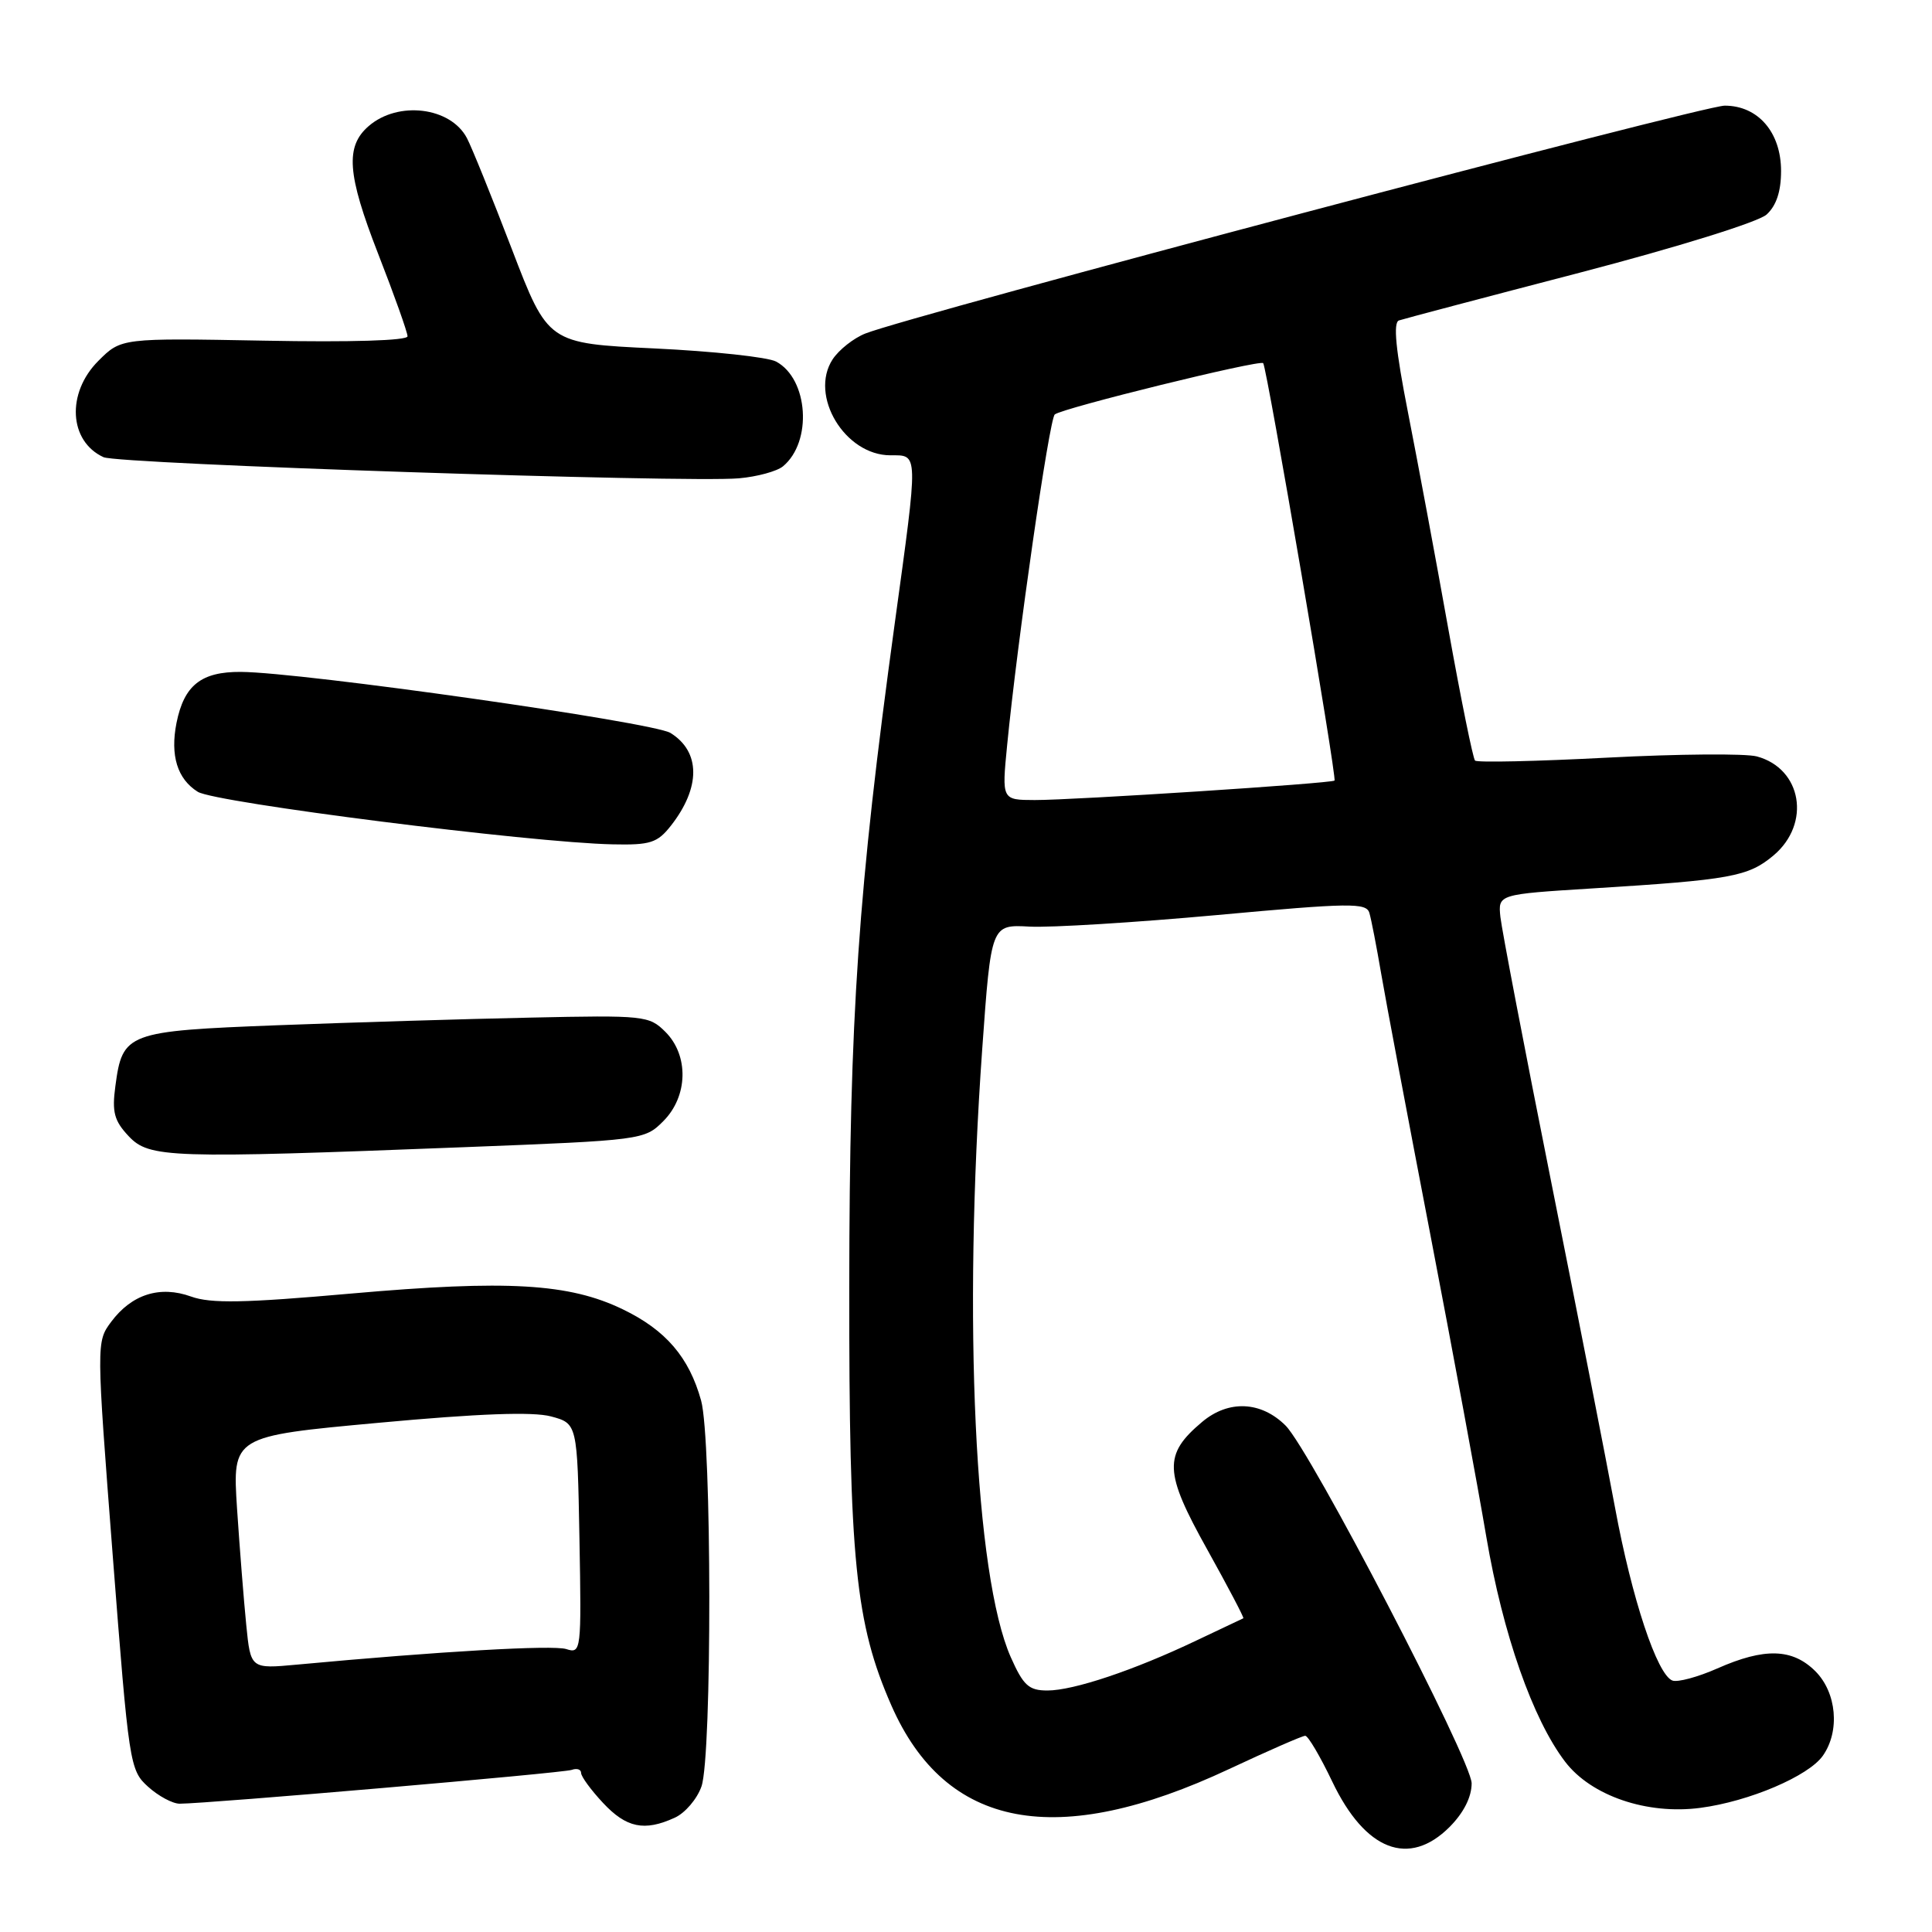 <?xml version="1.0" encoding="UTF-8" standalone="no"?>
<!DOCTYPE svg PUBLIC "-//W3C//DTD SVG 1.1//EN" "http://www.w3.org/Graphics/SVG/1.1/DTD/svg11.dtd" >
<svg xmlns="http://www.w3.org/2000/svg" xmlns:xlink="http://www.w3.org/1999/xlink" version="1.1" viewBox="0 0 256 256">
 <g >
 <path fill="currentColor"
d=" M 192.08 242.08 C 193.94 240.21 195.00 238.12 195.00 236.30 C 195.00 233.27 173.64 192.19 170.35 188.90 C 167.10 185.66 162.79 185.47 159.29 188.41 C 154.14 192.74 154.23 195.04 159.95 205.29 C 162.72 210.27 164.88 214.38 164.75 214.43 C 164.61 214.49 161.80 215.82 158.50 217.39 C 150.28 221.31 142.26 224.00 138.79 224.00 C 136.32 224.00 135.60 223.34 133.93 219.58 C 129.17 208.81 127.58 175.00 130.15 139.00 C 131.33 122.50 131.33 122.50 136.42 122.78 C 139.21 122.93 150.39 122.24 161.25 121.25 C 178.90 119.63 181.05 119.60 181.45 120.97 C 181.70 121.81 182.40 125.42 183.01 129.00 C 183.62 132.57 186.55 148.10 189.51 163.50 C 192.47 178.90 195.82 196.98 196.95 203.67 C 199.14 216.52 203.09 227.81 207.39 233.44 C 210.84 237.96 218.25 240.49 225.31 239.55 C 231.78 238.70 239.65 235.34 241.54 232.64 C 243.83 229.38 243.37 224.28 240.55 221.45 C 237.51 218.42 233.81 218.31 227.55 221.08 C 224.97 222.22 222.29 222.94 221.60 222.68 C 219.57 221.90 216.23 211.84 214.00 199.77 C 212.85 193.57 209.04 174.10 205.52 156.50 C 202.00 138.90 198.99 123.15 198.81 121.50 C 198.50 118.50 198.50 118.50 211.00 117.72 C 229.36 116.58 231.65 116.16 235.00 113.35 C 240.00 109.14 238.77 101.84 232.79 100.23 C 231.30 99.83 222.41 99.90 213.02 100.39 C 203.63 100.88 195.73 101.06 195.45 100.78 C 195.18 100.51 193.59 92.68 191.92 83.39 C 190.26 74.10 187.85 61.18 186.57 54.67 C 184.93 46.33 184.58 42.73 185.37 42.46 C 185.99 42.25 196.77 39.40 209.33 36.13 C 222.31 32.74 232.98 29.42 234.08 28.43 C 235.37 27.26 236.00 25.37 236.00 22.66 C 236.00 17.53 232.95 14.00 228.53 14.00 C 225.57 14.00 120.67 41.81 114.67 44.19 C 113.12 44.80 111.17 46.34 110.33 47.61 C 107.19 52.42 111.95 60.33 117.99 60.33 C 121.73 60.33 121.71 59.65 118.55 82.66 C 113.69 118.14 112.57 134.44 112.53 170.50 C 112.50 206.79 113.34 215.11 118.12 226.00 C 125.32 242.36 140.02 245.12 162.88 234.40 C 168.05 231.98 172.57 230.00 172.95 230.00 C 173.33 230.00 174.94 232.74 176.54 236.09 C 180.91 245.23 186.70 247.46 192.08 242.08 Z  M 89.40 240.86 C 90.78 240.24 92.37 238.37 92.95 236.71 C 94.36 232.67 94.32 190.69 92.90 185.58 C 91.31 179.85 88.23 176.25 82.54 173.50 C 75.42 170.05 67.21 169.58 46.56 171.40 C 32.35 172.66 27.93 172.74 25.32 171.80 C 21.20 170.31 17.45 171.50 14.73 175.15 C 12.76 177.80 12.76 177.90 14.94 206.15 C 17.08 233.80 17.19 234.56 19.62 236.75 C 20.99 237.99 22.87 239.00 23.81 239.00 C 27.57 238.99 74.59 234.94 75.75 234.52 C 76.44 234.27 77.00 234.45 77.00 234.93 C 77.00 235.40 78.31 237.19 79.90 238.89 C 82.99 242.20 85.38 242.70 89.40 240.86 Z  M 61.44 152.01 C 85.10 151.09 85.41 151.05 87.89 148.56 C 91.17 145.28 91.30 139.86 88.17 136.73 C 86.02 134.58 85.37 134.51 70.22 134.84 C 61.57 135.02 46.52 135.48 36.77 135.85 C 16.81 136.62 16.23 136.84 15.29 143.90 C 14.82 147.35 15.13 148.51 17.04 150.54 C 19.77 153.45 22.39 153.53 61.44 152.01 Z  M 88.89 109.42 C 92.86 104.36 92.85 99.60 88.84 97.12 C 86.53 95.69 39.98 89.07 31.90 89.03 C 26.66 89.00 24.39 90.80 23.39 95.78 C 22.53 100.10 23.50 103.23 26.21 104.92 C 28.54 106.36 70.34 111.66 81.18 111.88 C 86.16 111.99 87.10 111.69 88.89 109.42 Z  M 103.75 61.79 C 107.67 58.54 107.12 50.21 102.84 47.91 C 101.74 47.32 94.49 46.54 86.72 46.17 C 72.61 45.50 72.61 45.50 67.82 33.00 C 65.18 26.12 62.51 19.51 61.87 18.30 C 59.71 14.18 52.76 13.33 48.86 16.70 C 45.73 19.40 46.00 23.08 50.08 33.56 C 52.24 39.09 54.00 44.04 54.00 44.56 C 54.00 45.13 46.53 45.36 35.03 45.14 C 16.06 44.79 16.06 44.79 13.03 47.82 C 8.78 52.07 9.12 58.47 13.72 60.58 C 15.70 61.49 90.97 63.99 97.90 63.38 C 100.32 63.17 102.95 62.45 103.75 61.79 Z  M 133.45 98.75 C 134.80 84.92 139.03 55.57 139.76 54.92 C 140.70 54.09 166.98 47.62 167.38 48.12 C 167.89 48.77 177.18 103.15 176.83 103.43 C 176.35 103.81 142.29 106.02 137.12 106.01 C 132.74 106.00 132.74 106.00 133.45 98.75 Z  M 32.63 215.32 C 32.31 212.12 31.76 205.18 31.41 199.91 C 30.79 190.31 30.79 190.31 50.14 188.53 C 63.45 187.30 70.59 187.04 73.00 187.68 C 76.50 188.62 76.50 188.62 76.78 203.89 C 77.05 218.81 77.01 219.14 75.03 218.51 C 73.25 217.95 58.37 218.80 39.36 220.57 C 33.21 221.14 33.21 221.14 32.63 215.32 Z "/>
</g>
</svg>